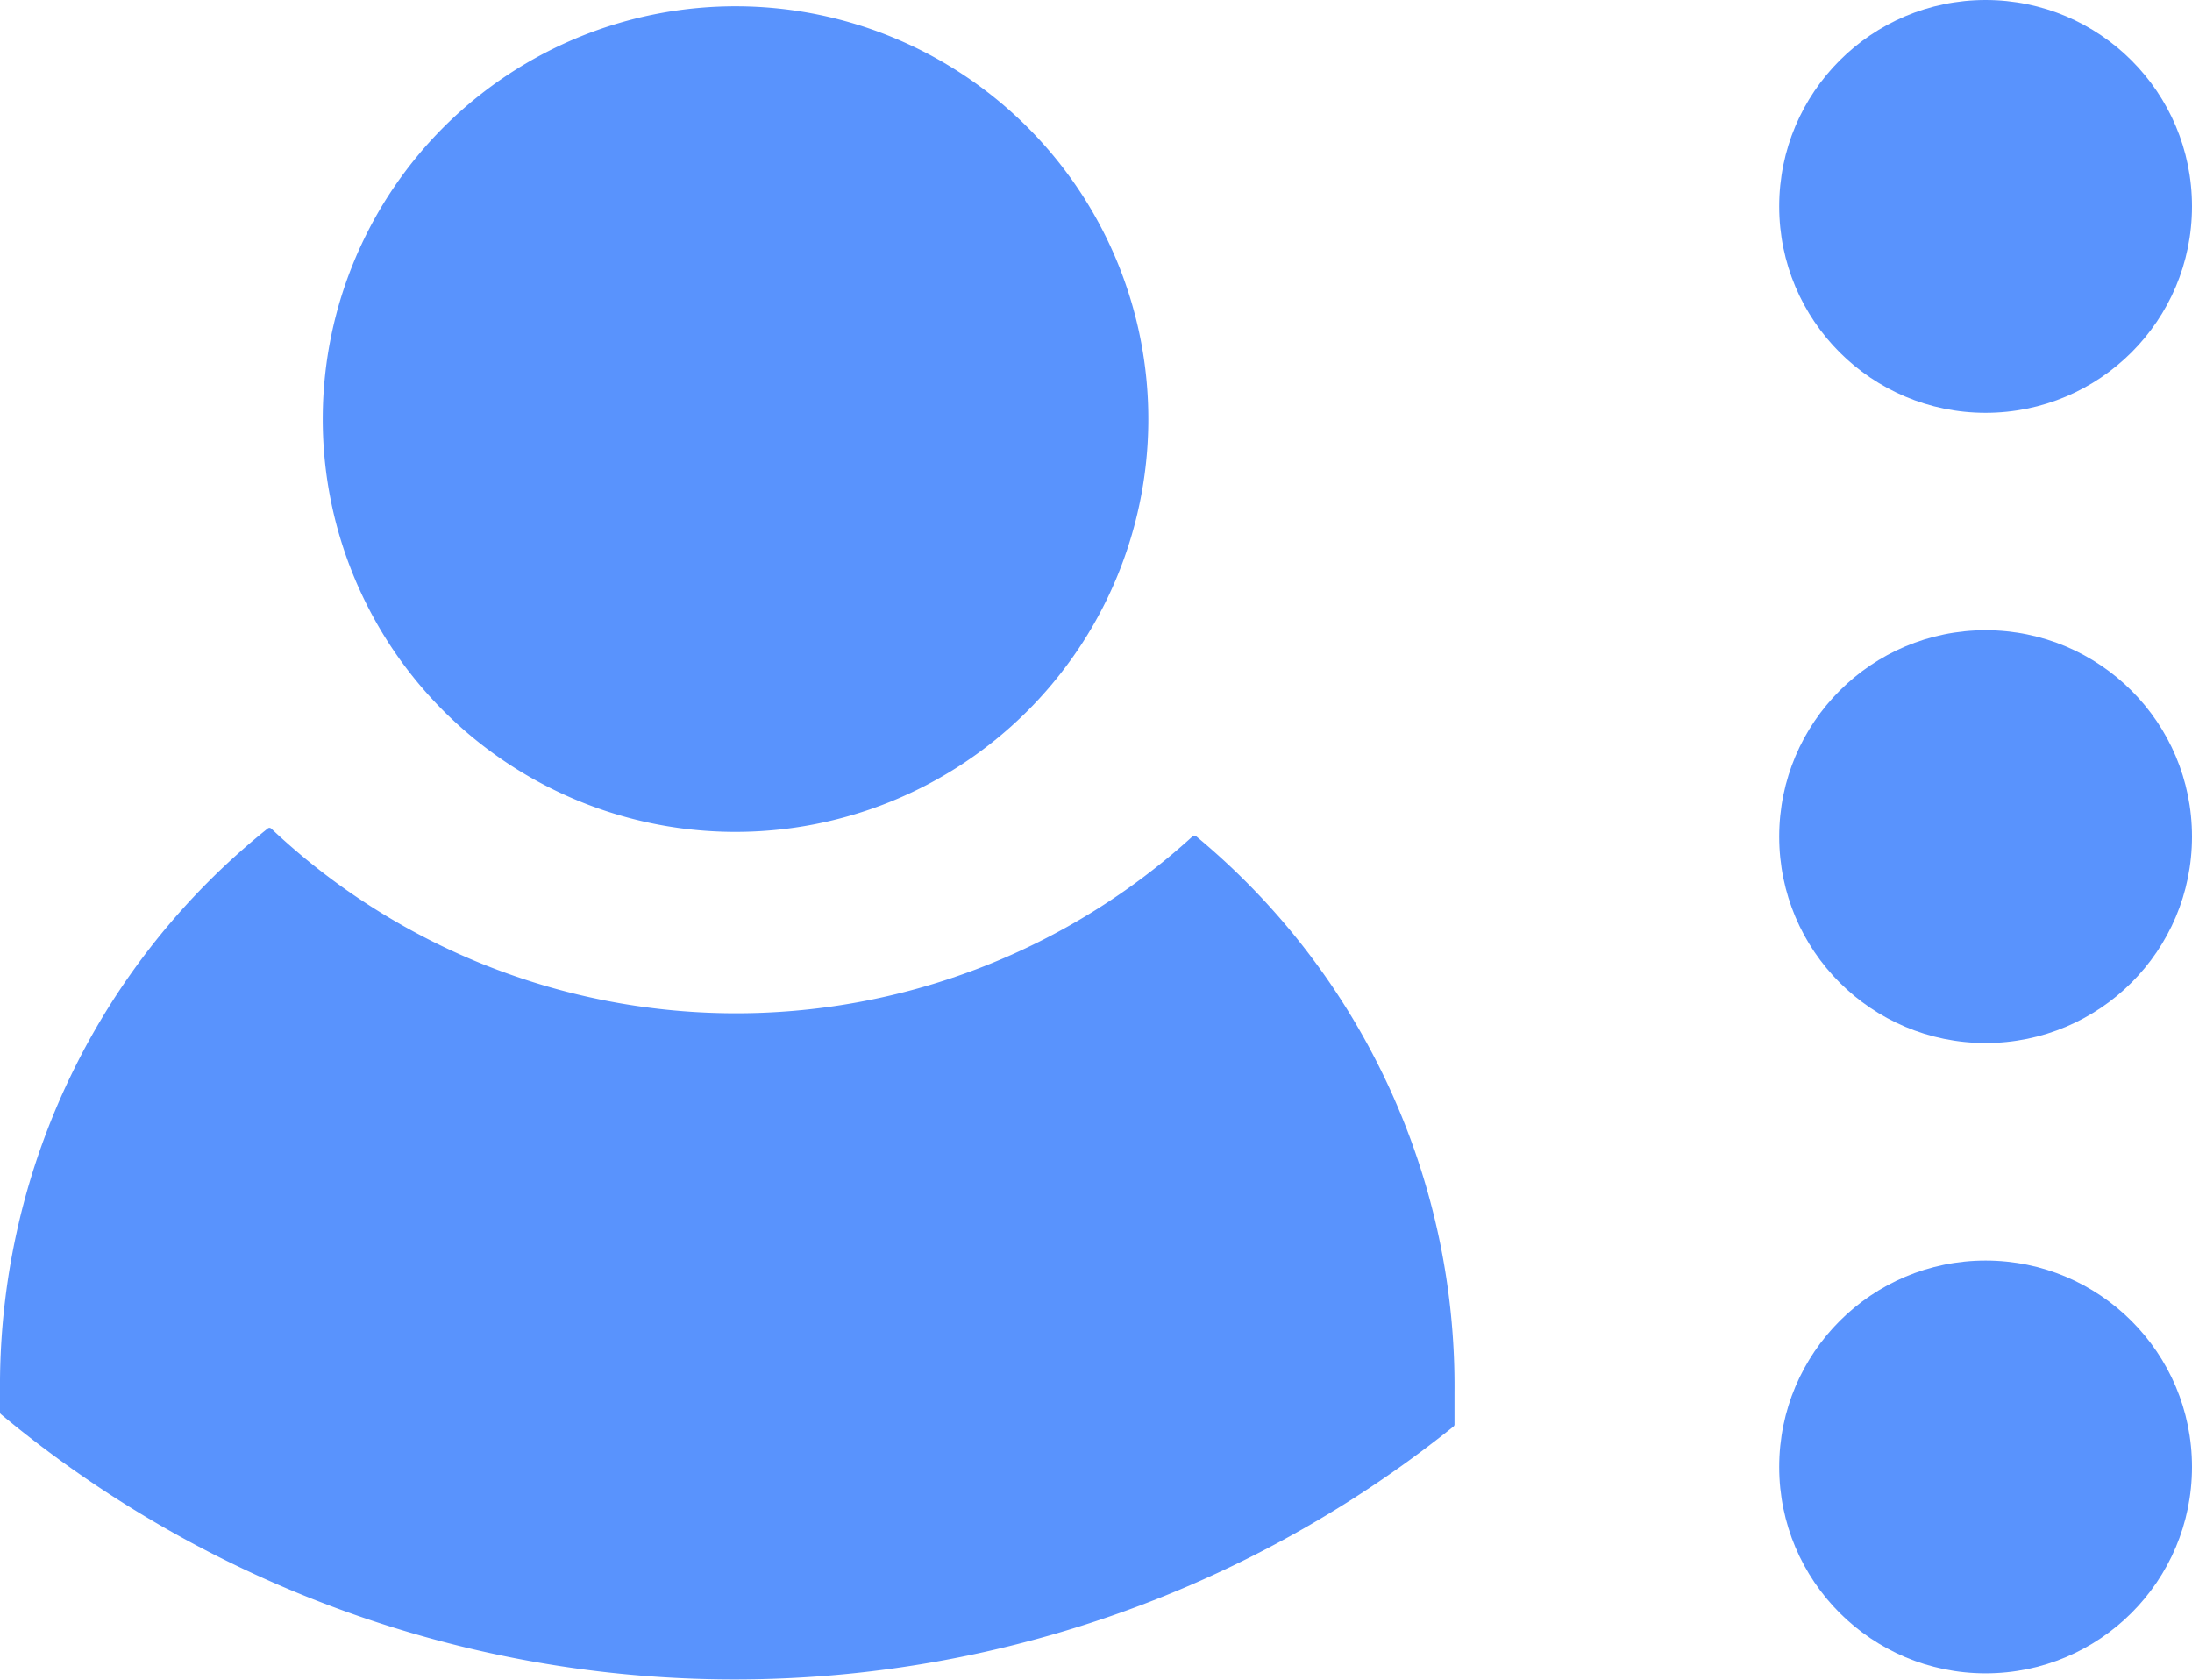 <svg xmlns="http://www.w3.org/2000/svg" id="Component_100_1" width="23.492" height="18" viewBox="0 0 23.492 18">
    <defs>
        <style>
            .cls-1{fill:#5993fd}
        </style>
    </defs>
    <path id="Path_21114" d="M5422.821 3183.49a4.424 4.424 0 1 0-4.387-4.461 4.423 4.423 0 0 0 4.387 4.461z" class="cls-1" transform="translate(-5414.975 -3174.575)"/>
    <path id="Path_21115" d="M5430.553 3189.914a.029.029 0 0 0 .01-.022v-.342a7.649 7.649 0 0 0-2.769-5.961.028.028 0 0 0-.037 0 7.259 7.259 0 0 1-9.876-.083.028.028 0 0 0-.037 0 7.648 7.648 0 0 0-2.869 5.914v.342a.029.029 0 0 0 .011.022 12.3 12.3 0 0 0 15.567.13z" class="cls-1" transform="translate(-5414.975 -3174.627)"/>
    <g id="Group_9017" transform="translate(19.068)">
        <circle id="Ellipse_627" cx="2.212" cy="2.212" r="2.212" class="cls-1" transform="translate(0 6.754)"/>
        <circle id="Ellipse_628" cx="2.212" cy="2.212" r="2.212" class="cls-1"/>
        <circle id="Ellipse_629" cx="2.212" cy="2.212" r="2.212" class="cls-1" transform="translate(0 13.509)"/>
    </g>
</svg>
